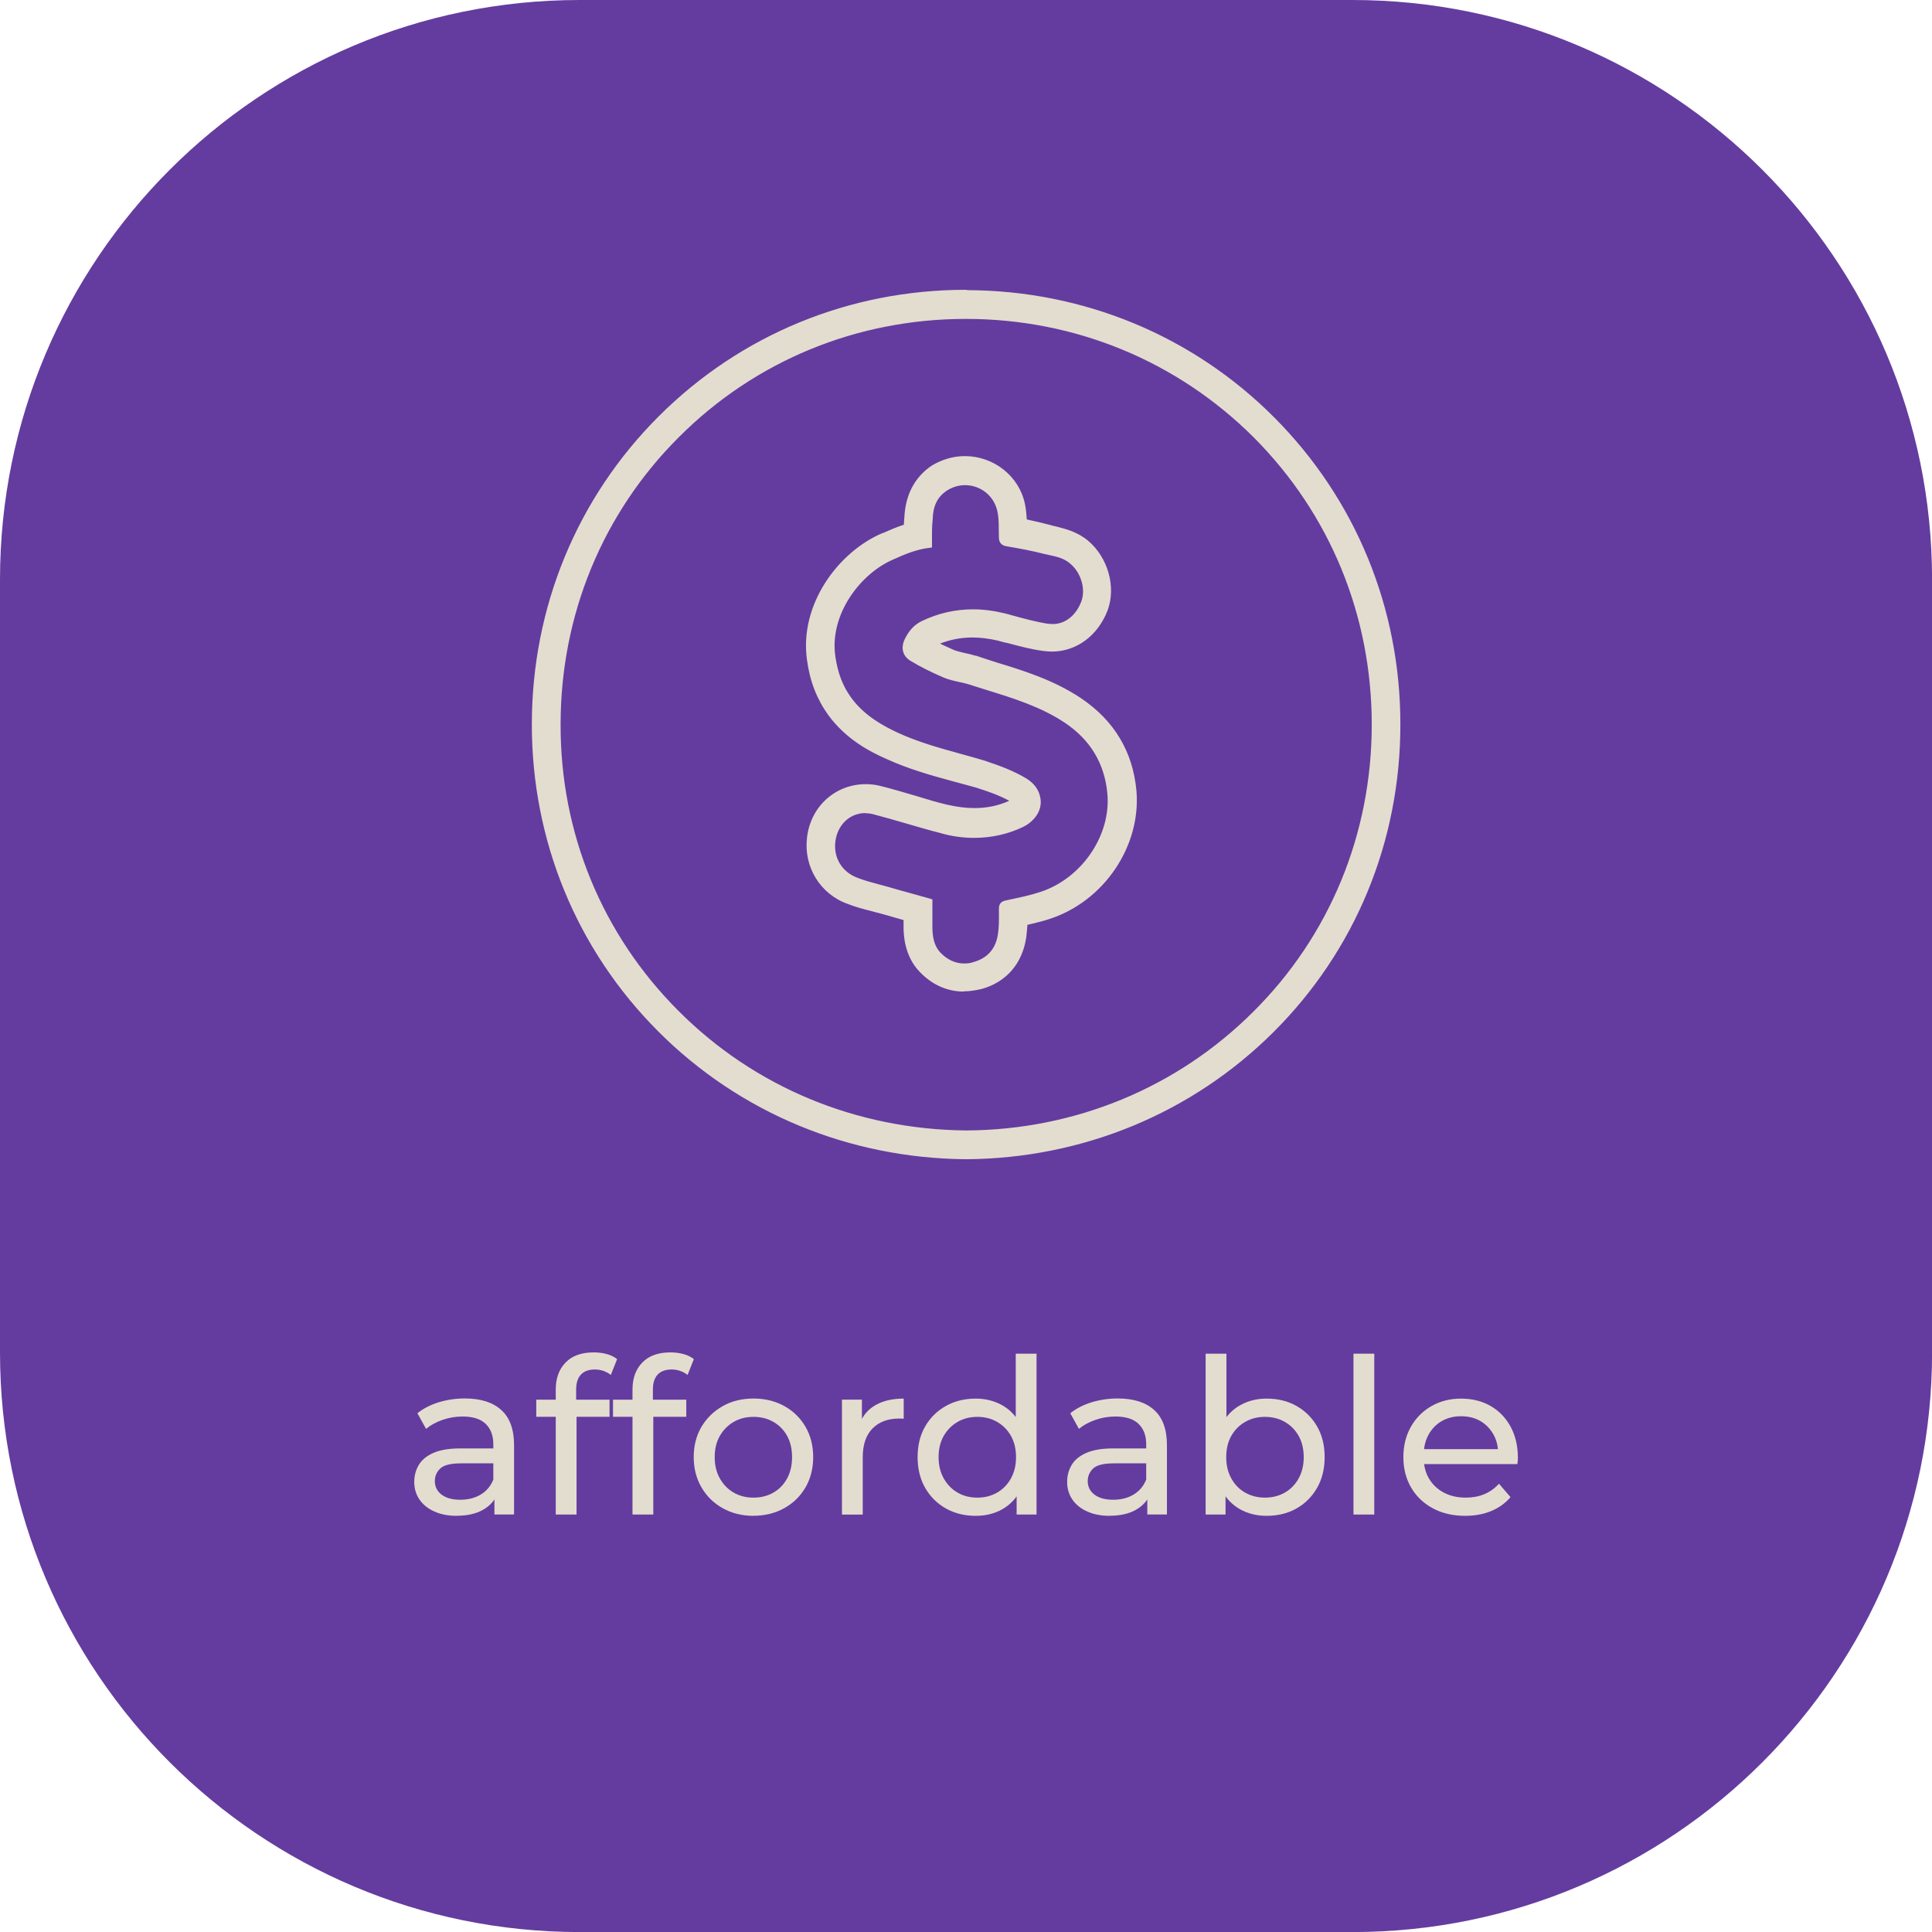 <?xml version="1.0" encoding="UTF-8"?><svg id="Ebene_2" xmlns="http://www.w3.org/2000/svg" viewBox="0 0 283.46 283.46"><defs><style>.cls-1{isolation:isolate;}.cls-2{fill:#e3ddcf;}.cls-3{fill:#643c9f;}</style></defs><g id="Ebene_1-2"><g><path id="Rechteck_18" class="cls-3" d="M85.04,0h113.39c46.94,0,85.04,38.04,85.04,85.04v113.39c0,46.94-38.04,85.04-85.04,85.04H85.04C38.1,283.46,0,245.42,0,198.43V85.04C0,38.1,38.04,0,85.04,0Z"/><g><path class="cls-2" d="M141.69,46.32h.05c16.15,0,31.27,6.24,42.58,17.56,11.22,11.27,17.42,26.34,17.42,42.44s-6.24,31.27-17.56,42.49c-11.22,11.17-26.29,17.42-42.39,17.51-16.2-.14-31.31-6.38-42.58-17.7-11.27-11.27-17.46-26.29-17.42-42.35,0-16.1,6.24-31.27,17.51-42.49,11.31-11.31,26.34-17.46,42.39-17.46m-8.54,29.72c-.05,.42-.05,.89-.09,1.31-1.13,.33-2.21,.8-3.15,1.22l-.28,.09c-6.2,2.63-11.92,10.14-10.75,18.17,.42,3.1,1.46,5.63,3.05,7.84,2.49,3.38,5.82,5.16,8.4,6.29,3.1,1.41,6.24,2.3,9.34,3.15,1.17,.33,2.44,.66,3.62,.99,1.78,.56,3.71,1.22,5.4,2.21,.14,.05,.19,.14,.23,.19-.09,.09-.23,.23-.42,.33-1.78,.85-3.57,1.22-5.59,1.22-1.27,0-2.63-.19-4.08-.52-1.6-.38-3.24-.89-4.79-1.36-1.6-.47-3.19-.94-4.84-1.36h0c-.7-.19-1.41-.28-2.16-.28-4.23,0-7.7,3.15-8.17,7.46h0c-.47,4.08,1.83,7.84,5.68,9.2,1.17,.47,2.3,.75,3.43,1.03,.47,.14,.89,.23,1.27,.33,1.27,.33,2.58,.75,3.8,1.08v1.6c.05,1.6,.33,4.04,2.21,6.01,1.69,1.78,3.8,2.77,6.15,2.77,.85,0,1.64-.14,2.49-.33,3.47-.94,5.73-3.57,6.24-7.23h0c.09-.75,.14-1.41,.19-2.11,1.13-.28,2.35-.52,3.57-.94,7.79-2.54,13.1-10.42,12.39-18.36-.52-5.54-3.19-10-7.93-13.19-3.94-2.63-8.17-3.94-12.35-5.21-.94-.33-1.92-.61-2.86-.94h-.09c-.61-.19-1.17-.33-1.69-.42-.56-.14-1.13-.28-1.5-.42-1.03-.47-2.07-.94-3-1.41,.05,0,.05-.05,.05-.05h0c1.88-.89,3.8-1.31,5.82-1.31,1.22,0,2.54,.19,3.8,.47,.47,.14,.99,.28,1.5,.38,1.6,.42,3.29,.89,5.07,1.13h0c.38,.05,.8,.09,1.22,.09,3.43,0,6.38-2.21,7.75-5.73h0c1.22-3.29,.05-7.37-2.72-9.72-1.6-1.31-3.33-1.69-4.6-2.02-.28-.05-.52-.09-.75-.19-1.27-.33-2.58-.61-3.8-.89-.05-.85-.09-1.69-.28-2.58-.8-3.8-4.23-6.62-8.36-6.62-1.6,0-3.19,.47-4.6,1.31-2.35,1.6-3.66,3.99-3.8,7.32m8.54-33.05c-34.98,0-63.15,27.98-63.19,63.24-.05,35.02,27.93,63.1,63.24,63.38,34.98-.23,63.24-27.98,63.24-63.29,.05-34.98-27.93-63.24-63.24-63.29t-.05-.05h0Zm1.22,79.44c2.35,0,4.74-.47,7-1.55,1.17-.56,2.58-1.92,2.3-3.66-.19-1.17-.85-1.97-1.78-2.58-1.92-1.17-4.04-1.92-6.15-2.63-4.23-1.27-8.54-2.21-12.58-4.04-2.77-1.27-5.31-2.82-7.14-5.31-1.41-1.92-2.11-4.04-2.44-6.34-.94-6.43,3.8-12.58,8.78-14.69,1.69-.75,3.43-1.5,5.4-1.74,0-1.27-.05-2.49,.09-3.66,.05-1.92,.61-3.57,2.35-4.69,.89-.56,1.88-.85,2.86-.85,2.39,0,4.65,1.6,5.21,4.18,.28,1.27,.19,2.63,.23,3.94,0,.52,.19,.75,.7,.85,1.88,.33,3.71,.66,5.54,1.13,1.41,.33,2.86,.47,4.08,1.55,1.69,1.41,2.49,4.04,1.74,6.06-.85,2.21-2.58,3.62-4.65,3.62-.23,0-.47-.05-.75-.05-2.11-.33-4.18-.94-6.24-1.5-1.55-.38-3.1-.61-4.65-.61-2.49,0-4.88,.52-7.28,1.64-.99,.47-1.69,1.22-2.21,2.21-.66,1.13-.56,2.21,.56,2.86,1.55,.94,3.1,1.69,4.74,2.39,1.08,.47,2.3,.61,3.47,.94,4.88,1.6,10,2.82,14.37,5.73,3.8,2.54,6.06,6.1,6.48,10.75,.61,6.62-4.08,12.96-10.14,14.93-1.69,.56-3.43,.89-5.16,1.27-.47,.09-.61,.28-.61,.75,0,1.27,.05,2.54-.14,3.76-.33,2.3-1.64,3.9-3.9,4.51-.52,.19-1.03,.23-1.55,.23-1.41,0-2.72-.61-3.8-1.74-.99-1.03-1.27-2.39-1.31-3.8v-3.99c-2.11-.61-4.13-1.13-6.2-1.74-1.5-.42-3-.75-4.46-1.31-2.39-.89-3.9-3.1-3.57-5.82,.33-2.68,2.3-4.6,4.88-4.6,.42,0,.89,.05,1.36,.19,3.24,.85,6.43,1.88,9.72,2.72,1.6,.47,3.24,.7,4.84,.7h0Z"/><path class="cls-2" d="M141.74,170.08c-17.2-.14-33.26-6.81-45.21-18.8-11.95-11.98-18.52-27.98-18.5-45.05,.02-17.15,6.64-33.2,18.64-45.17,11.97-11.95,27.96-18.54,45.03-18.54,.09,0,.16,.02,.23,.05,17.1,.07,33.09,6.7,45.03,18.68,11.95,12,18.52,28,18.5,45.07,0,17.14-6.62,33.17-18.64,45.13-11.96,11.9-27.96,18.51-45.06,18.63Zm-.47-126.62c-34.35,.23-62.25,28.3-62.3,62.77-.05,35,27.53,62.63,62.77,62.91,35.19-.24,62.77-27.83,62.77-62.82,.02-16.82-6.45-32.59-18.23-44.41-11.8-11.85-27.62-18.38-44.54-18.41h-.47v-.05Zm.42,0h0v0Zm.09,123.33c-16.37-.14-31.6-6.48-42.92-17.84-11.37-11.37-17.6-26.52-17.55-42.68,0-16.28,6.27-31.49,17.65-42.82,11.35-11.35,26.52-17.6,42.73-17.6h.05c16.26,0,31.5,6.28,42.91,17.7,11.32,11.37,17.56,26.56,17.56,42.77s-6.29,31.5-17.7,42.82c-11.33,11.29-26.51,17.55-42.72,17.65Zm-.1-120c-15.95,0-30.89,6.15-42.06,17.33-11.2,11.16-17.37,26.13-17.37,42.16-.05,15.91,6.09,30.83,17.28,42.02,11.14,11.19,26.14,17.42,42.25,17.56,15.96-.09,30.9-6.26,42.06-17.38,11.23-11.14,17.42-26.11,17.42-42.16s-6.14-30.92-17.28-42.11c-11.23-11.23-26.24-17.42-42.25-17.42h-.05Zm-.28,98.69c-2.44,0-4.68-1.01-6.49-2.92-2.22-2.33-2.31-5.33-2.34-6.32v-1.25c-.45-.12-.91-.26-1.37-.39-.69-.2-1.4-.41-2.08-.59l-.27-.07c-.31-.08-.65-.16-1.01-.27-1.1-.28-2.26-.57-3.47-1.05-4-1.42-6.47-5.4-5.97-9.69,.5-4.57,4.13-7.88,8.64-7.88,.78,0,1.53,.1,2.28,.3,1.65,.42,3.28,.9,4.85,1.36l.6,.18c1.37,.42,2.79,.85,4.17,1.17,1.5,.34,2.8,.5,3.98,.5,1.89,0,3.54-.34,5.16-1.07-1.6-.87-3.37-1.46-4.93-1.95-.57-.16-1.18-.32-1.79-.49-.61-.16-1.22-.33-1.81-.49-3.21-.87-6.34-1.78-9.41-3.17-2.43-1.06-5.97-2.88-8.59-6.44-1.69-2.34-2.72-4.97-3.14-8.06-1.2-8.24,4.66-15.96,11.03-18.66l.29-.1c.85-.38,1.84-.81,2.88-1.14,0-.11,.01-.21,.02-.32,.01-.23,.02-.46,.05-.67,.15-3.39,1.5-5.97,4.01-7.68,1.53-.92,3.2-1.4,4.86-1.4,4.26,0,7.97,2.94,8.82,6.99,.17,.8,.23,1.56,.27,2.3l.66,.15c.92,.21,1.88,.42,2.81,.67l.06,.02c.18,.07,.38,.11,.65,.16l.31,.08c1.24,.32,2.95,.75,4.51,2.04,2.94,2.49,4.14,6.8,2.86,10.24-1.44,3.72-4.58,6.03-8.19,6.03-.44,0-.87-.05-1.28-.1-1.68-.22-3.24-.64-4.76-1.04l-.38-.1c-.56-.1-1.13-.27-1.52-.38-1.34-.3-2.58-.45-3.67-.45-1.67,0-3.25,.3-4.78,.9,.69,.33,1.4,.65,2.11,.97,.32,.12,.88,.26,1.42,.39,.49,.09,1.05,.23,1.65,.41h.1l.08,.03c.47,.16,.94,.31,1.42,.47,.49,.15,.97,.31,1.44,.47,3.91,1.19,8.36,2.54,12.45,5.26,4.87,3.28,7.61,7.83,8.14,13.54,.72,8.15-4.74,16.25-12.72,18.85-.91,.31-1.81,.52-2.68,.73-.2,.05-.39,.09-.59,.14-.04,.59-.09,1.16-.17,1.8-.54,3.86-2.95,6.64-6.59,7.62-.81,.18-1.68,.34-2.61,.34Zm-14.37-29.48c-4.02,0-7.26,2.96-7.7,7.05-.44,3.85,1.77,7.43,5.37,8.71,1.16,.46,2.29,.75,3.38,1.02,.37,.11,.69,.19,.99,.26l.28,.07c.7,.18,1.42,.39,2.12,.6,.57,.17,1.14,.34,1.69,.48l.35,.09v1.96c.05,1.54,.31,3.83,2.08,5.69,1.63,1.72,3.63,2.62,5.81,2.62,.84,0,1.64-.15,2.39-.32,3.24-.88,5.39-3.37,5.88-6.84,.09-.73,.14-1.37,.18-2.08l.02-.34,.33-.08c.3-.08,.62-.15,.93-.22,.85-.2,1.73-.4,2.6-.7,7.58-2.46,12.77-10.15,12.08-17.87-.5-5.41-3.1-9.73-7.73-12.84-3.97-2.65-8.36-3.98-12.22-5.15-.48-.17-.96-.32-1.44-.47-.46-.15-.92-.29-1.37-.45l-.15-.02c-.59-.18-1.14-.32-1.64-.41-.6-.15-1.18-.29-1.58-.44-1.05-.48-2.1-.95-3.05-1.43l-1.78-.89h1.83c1.93-.92,3.9-1.36,6.02-1.36,1.16,0,2.47,.16,3.9,.48,.39,.12,.94,.27,1.48,.37l.41,.11c1.48,.39,3.02,.8,4.63,1.01,.37,.05,.77,.09,1.16,.09,3.21,0,6.01-2.08,7.31-5.43,1.14-3.08,.06-6.95-2.59-9.19-1.4-1.15-2.92-1.54-4.14-1.85l-.27-.07c-.22-.04-.5-.09-.78-.19-.91-.24-1.84-.45-2.75-.65-.34-.08-.68-.15-1.01-.23l-.34-.08-.02-.35c-.05-.86-.09-1.66-.27-2.51-.76-3.62-4.08-6.25-7.9-6.25-1.49,0-3,.43-4.36,1.25-2.27,1.54-3.44,3.82-3.58,6.94v.03c-.03,.2-.04,.42-.05,.63-.01,.23-.02,.46-.05,.68l-.03,.31-.3,.09c-1.11,.32-2.17,.79-3.08,1.2l-.04,.02-.28,.09c-6.01,2.55-11.58,9.86-10.44,17.66,.4,2.93,1.37,5.43,2.97,7.63,2.48,3.37,5.87,5.12,8.21,6.14,3.01,1.37,6.11,2.26,9.28,3.12,.59,.16,1.2,.33,1.81,.49,.61,.16,1.22,.33,1.81,.49,1.73,.55,3.71,1.21,5.47,2.23,.2,.08,.31,.21,.36,.28l.33,.33-.33,.33c-.11,.11-.29,.29-.54,.42-1.83,.87-3.67,1.27-5.8,1.27-1.25,0-2.62-.17-4.19-.53-1.41-.33-2.84-.77-4.23-1.19l-.59-.18c-1.56-.46-3.18-.93-4.82-1.36-.68-.18-1.34-.27-2.04-.27Zm14.41,26.29c-1.53,0-2.96-.65-4.14-1.88-1.21-1.27-1.41-2.96-1.44-4.11v-3.65c-.85-.24-1.68-.47-2.51-.7-1.09-.3-2.23-.61-3.35-.94-.41-.11-.82-.22-1.23-.33-1.08-.28-2.19-.58-3.27-1-2.69-1-4.21-3.48-3.86-6.32,.36-2.95,2.56-5.01,5.35-5.01,.53,0,1.04,.07,1.5,.21,1.56,.41,3.14,.87,4.68,1.31,1.64,.48,3.33,.97,5.02,1.4,1.56,.46,3.14,.69,4.72,.69,2.43,0,4.71-.51,6.79-1.5,.82-.39,2.3-1.56,2.04-3.16-.15-.94-.65-1.66-1.58-2.26-1.88-1.15-4.02-1.9-6.04-2.58-1.11-.33-2.27-.65-3.38-.96-3.07-.85-6.25-1.74-9.24-3.09-2.32-1.06-5.25-2.64-7.32-5.45-1.35-1.85-2.15-3.93-2.53-6.55-.98-6.69,3.84-12.98,9.06-15.19,1.42-.63,3.17-1.41,5.11-1.71,0-.12,0-.23,0-.35,0-1.03-.02-2,.1-2.96,.06-2.32,.87-3.94,2.56-5.03,.96-.6,2.03-.92,3.12-.92,2.75,0,5.09,1.87,5.67,4.55,.22,.97,.22,1.98,.23,2.96,0,.36,0,.71,.02,1.07,0,.31,.03,.35,.32,.4,1.98,.35,3.77,.67,5.57,1.13,.22,.05,.45,.1,.69,.15,1.22,.26,2.48,.52,3.59,1.5,1.87,1.56,2.68,4.39,1.87,6.57-.93,2.42-2.88,3.92-5.09,3.92-.13,0-.25-.01-.39-.02-.11-.01-.23-.02-.36-.02h-.07c-1.85-.29-3.68-.8-5.44-1.28l-.85-.23c-1.65-.4-3.13-.59-4.52-.59-2.48,0-4.79,.52-7.08,1.6-.84,.4-1.5,1.06-1.99,2-.59,1-.45,1.75,.38,2.24,1.38,.84,2.87,1.59,4.69,2.37,.66,.29,1.37,.44,2.13,.61,.42,.09,.86,.19,1.29,.31,.94,.31,1.87,.59,2.8,.88,3.98,1.23,8.1,2.51,11.7,4.91,4.01,2.67,6.26,6.41,6.69,11.1,.6,6.54-3.99,13.31-10.46,15.42-1.44,.48-2.93,.8-4.38,1.1l-.83,.18c-.18,.04-.21,.07-.21,.07h0s-.03,.04-.03,.22v.63c0,1.05,.02,2.14-.15,3.2-.36,2.54-1.83,4.24-4.24,4.89-.46,.17-.99,.25-1.67,.25Zm-14.46-23c-2.3,0-4.11,1.72-4.42,4.19-.29,2.39,.99,4.48,3.27,5.32,1.04,.4,2.08,.68,3.18,.97,.41,.11,.83,.22,1.25,.34,1.12,.33,2.25,.64,3.34,.94,.94,.26,1.89,.52,2.86,.8l.34,.1v4.34c.05,1.6,.42,2.68,1.18,3.48,1,1.04,2.2,1.59,3.46,1.59,.57,0,1-.06,1.39-.21,2.06-.56,3.29-1.98,3.59-4.13,.15-.99,.15-1.99,.14-3.05v-.64c0-.7,.3-1.07,.98-1.21l.83-.18c1.42-.3,2.88-.61,4.28-1.08,6.07-1.98,10.39-8.32,9.82-14.44-.4-4.4-2.51-7.9-6.27-10.4-3.48-2.32-7.54-3.58-11.46-4.79-.94-.29-1.87-.58-2.79-.88-.39-.11-.81-.2-1.22-.29-.77-.17-1.56-.34-2.3-.66-1.86-.8-3.39-1.57-4.8-2.42-1.27-.74-1.55-2.08-.73-3.5,.58-1.11,1.37-1.9,2.41-2.39,2.42-1.14,4.86-1.69,7.48-1.69,1.47,0,3.03,.2,4.76,.62l.87,.24c1.73,.48,3.52,.97,5.3,1.25,.15,0,.29,.01,.42,.03,.1,0,.2,.02,.3,.02,1.84,0,3.42-1.24,4.21-3.31,.67-1.79-.03-4.22-1.6-5.53-.93-.83-2.02-1.05-3.17-1.3-.24-.05-.48-.1-.72-.16-1.78-.46-3.55-.78-5.51-1.12-.74-.13-1.09-.56-1.09-1.31-.01-.35-.02-.71-.02-1.08,0-.93-.01-1.89-.21-2.76-.49-2.24-2.44-3.81-4.75-3.81-.91,0-1.81,.27-2.61,.77-1.42,.92-2.08,2.25-2.13,4.31-.11,.95-.1,1.89-.1,2.89,0,.25,0,.51,0,.76v.42l-.41,.05c-1.96,.23-3.72,1.01-5.26,1.7-4.79,2.04-9.4,8.04-8.51,14.2,.35,2.47,1.1,4.41,2.36,6.13,1.94,2.64,4.74,4.14,6.95,5.16,2.92,1.33,6.07,2.2,9.11,3.04,1.12,.31,2.28,.63,3.42,.97,2.09,.7,4.28,1.47,6.26,2.68,1.16,.75,1.81,1.7,2,2.91,.3,1.88-1.07,3.44-2.56,4.16-2.21,1.06-4.63,1.6-7.2,1.6-1.67,0-3.34-.24-4.97-.72-1.69-.43-3.39-.93-5.04-1.41-1.53-.44-3.11-.9-4.67-1.31-.39-.12-.8-.17-1.24-.17Z"/></g><g class="cls-1"><path class="cls-2" d="M67.01,222.4c-1.25,0-2.35-.21-3.29-.64-.94-.42-1.67-1.01-2.18-1.76-.51-.75-.76-1.61-.76-2.56s.22-1.74,.65-2.48,1.14-1.34,2.13-1.78,2.32-.67,3.99-.67h5.34v2.19h-5.22c-1.53,0-2.55,.25-3.08,.76s-.79,1.12-.79,1.84c0,.83,.33,1.49,.99,1.99,.66,.5,1.57,.75,2.74,.75s2.15-.25,3-.76,1.48-1.25,1.86-2.23l.6,2.1c-.4,1-1.11,1.79-2.13,2.37s-2.3,.87-3.85,.87Zm5.53-.19v-3.56l-.16-.67v-6.07c0-1.29-.38-2.29-1.13-3.01s-1.88-1.07-3.39-1.07c-1,0-1.97,.16-2.93,.49-.95,.33-1.76,.77-2.42,1.32l-1.27-2.29c.87-.7,1.91-1.23,3.13-1.61,1.22-.37,2.5-.56,3.83-.56,2.31,0,4.09,.56,5.34,1.69,1.25,1.12,1.88,2.84,1.88,5.15v10.18h-2.89Z"/><path class="cls-2" d="M78.68,207.87v-2.51h10.75v2.51h-10.75Zm2.86,14.34v-18.35c0-1.65,.48-2.97,1.45-3.96,.96-.99,2.34-1.48,4.12-1.48,.66,0,1.29,.08,1.89,.24,.6,.16,1.12,.41,1.54,.75l-.92,2.32c-.32-.25-.68-.45-1.08-.59-.4-.14-.83-.21-1.27-.21-.89,0-1.57,.25-2.04,.75-.47,.5-.7,1.24-.7,2.21v2.26l.06,1.4v14.66h-3.05Z"/><path class="cls-2" d="M89.94,207.87v-2.51h10.75v2.51h-10.75Zm2.86,14.34v-18.35c0-1.65,.48-2.97,1.45-3.96,.96-.99,2.34-1.48,4.12-1.48,.66,0,1.29,.08,1.89,.24,.6,.16,1.12,.41,1.54,.75l-.92,2.32c-.32-.25-.68-.45-1.08-.59-.4-.14-.83-.21-1.27-.21-.89,0-1.57,.25-2.04,.75-.47,.5-.7,1.24-.7,2.21v2.26l.06,1.4v14.66h-3.05Z"/><path class="cls-2" d="M110.55,222.4c-1.67,0-3.17-.37-4.5-1.11-1.33-.74-2.37-1.76-3.13-3.07-.76-1.3-1.14-2.78-1.14-4.44s.38-3.15,1.14-4.44c.76-1.28,1.8-2.29,3.12-3.04,1.31-.74,2.82-1.11,4.52-1.11s3.17,.37,4.5,1.1c1.33,.73,2.36,1.74,3.12,3.04,.75,1.29,1.13,2.78,1.13,4.45s-.38,3.16-1.13,4.45c-.75,1.29-1.79,2.31-3.12,3.05-1.33,.74-2.83,1.11-4.5,1.11Zm0-2.67c1.08,0,2.05-.24,2.91-.73s1.53-1.18,2.02-2.08c.49-.9,.73-1.94,.73-3.13s-.24-2.25-.73-3.13c-.49-.88-1.16-1.56-2.02-2.05-.86-.49-1.83-.73-2.91-.73s-2.05,.24-2.89,.73c-.85,.49-1.53,1.17-2.04,2.05s-.76,1.92-.76,3.13,.25,2.23,.76,3.13c.51,.9,1.19,1.6,2.04,2.08,.85,.49,1.81,.73,2.89,.73Z"/><path class="cls-2" d="M123.53,222.21v-16.86h2.93v4.58l-.29-1.14c.47-1.17,1.25-2.06,2.35-2.67,1.1-.62,2.46-.92,4.07-.92v2.96c-.13-.02-.25-.03-.37-.03h-.33c-1.63,0-2.93,.49-3.88,1.46-.96,.98-1.43,2.38-1.43,4.23v8.4h-3.05Z"/><path class="cls-2" d="M143.15,222.4c-1.63,0-3.09-.36-4.37-1.08-1.28-.72-2.3-1.73-3.04-3.02-.74-1.29-1.11-2.8-1.11-4.52s.37-3.22,1.11-4.5c.74-1.28,1.75-2.28,3.04-3,1.28-.72,2.74-1.08,4.37-1.08,1.42,0,2.7,.32,3.85,.95,1.15,.64,2.06,1.59,2.75,2.86,.69,1.27,1.03,2.86,1.03,4.77s-.33,3.5-1,4.77c-.67,1.27-1.57,2.23-2.72,2.88-1.14,.65-2.45,.97-3.91,.97Zm.25-2.67c1.06,0,2.02-.24,2.88-.73,.86-.49,1.54-1.18,2.04-2.08,.5-.9,.75-1.94,.75-3.13s-.25-2.25-.75-3.13c-.5-.88-1.18-1.56-2.04-2.05-.86-.49-1.82-.73-2.88-.73s-2.05,.24-2.89,.73c-.85,.49-1.53,1.17-2.04,2.05s-.76,1.92-.76,3.13,.25,2.23,.76,3.13c.51,.9,1.19,1.6,2.04,2.08,.85,.49,1.81,.73,2.89,.73Zm5.76,2.48v-4.55l.19-3.91-.32-3.91v-11.23h3.05v23.6h-2.93Z"/><path class="cls-2" d="M162.8,222.4c-1.25,0-2.35-.21-3.29-.64-.94-.42-1.67-1.01-2.18-1.76-.51-.75-.76-1.61-.76-2.56s.22-1.74,.65-2.48,1.14-1.34,2.13-1.78,2.32-.67,3.99-.67h5.34v2.19h-5.22c-1.53,0-2.55,.25-3.08,.76s-.79,1.12-.79,1.84c0,.83,.33,1.49,.99,1.99,.66,.5,1.57,.75,2.74,.75s2.15-.25,3-.76,1.48-1.25,1.86-2.23l.6,2.1c-.4,1-1.11,1.79-2.13,2.37s-2.3,.87-3.85,.87Zm5.53-.19v-3.56l-.16-.67v-6.07c0-1.29-.38-2.29-1.13-3.01s-1.88-1.07-3.39-1.07c-1,0-1.97,.16-2.93,.49-.95,.33-1.76,.77-2.42,1.32l-1.27-2.29c.87-.7,1.91-1.23,3.13-1.61,1.22-.37,2.5-.56,3.83-.56,2.31,0,4.09,.56,5.34,1.69,1.25,1.12,1.88,2.84,1.88,5.15v10.18h-2.89Z"/><path class="cls-2" d="M176.89,222.21v-23.6h3.05v11.23l-.32,3.91,.19,3.91v4.55h-2.93Zm8.94,.19c-1.44,0-2.74-.32-3.9-.97-1.16-.65-2.07-1.61-2.73-2.88-.67-1.27-1-2.86-1-4.77s.34-3.5,1.03-4.77c.69-1.27,1.61-2.23,2.77-2.86,1.16-.64,2.43-.95,3.83-.95,1.65,0,3.12,.36,4.39,1.08,1.27,.72,2.28,1.72,3.02,3,.74,1.28,1.11,2.78,1.11,4.5s-.37,3.22-1.11,4.52c-.74,1.29-1.75,2.3-3.02,3.02-1.27,.72-2.74,1.08-4.39,1.08Zm-.25-2.67c1.08,0,2.05-.24,2.91-.73s1.54-1.18,2.04-2.08c.5-.9,.75-1.94,.75-3.13s-.25-2.25-.75-3.13-1.18-1.56-2.04-2.05c-.86-.49-1.83-.73-2.91-.73s-2.02,.24-2.88,.73c-.86,.49-1.54,1.17-2.04,2.05-.5,.88-.75,1.92-.75,3.13s.25,2.23,.75,3.13c.5,.9,1.18,1.6,2.04,2.08s1.82,.73,2.88,.73Z"/><path class="cls-2" d="M198.58,222.21v-23.6h3.05v23.6h-3.05Z"/><path class="cls-2" d="M214.96,222.4c-1.8,0-3.39-.37-4.75-1.11-1.37-.74-2.43-1.76-3.18-3.05-.75-1.29-1.13-2.78-1.13-4.45s.37-3.16,1.1-4.45,1.74-2.31,3.02-3.04c1.28-.73,2.73-1.1,4.34-1.1s3.07,.36,4.33,1.08c1.25,.72,2.23,1.73,2.94,3.04,.71,1.3,1.07,2.83,1.07,4.56,0,.13,0,.28-.02,.45-.01,.17-.03,.33-.05,.48h-14.34v-2.19h12.75l-1.24,.76c.02-1.08-.2-2.05-.67-2.89-.47-.85-1.11-1.51-1.92-1.99-.82-.48-1.76-.71-2.85-.71s-2,.24-2.83,.71c-.83,.48-1.47,1.15-1.94,2-.47,.86-.7,1.84-.7,2.94v.51c0,1.12,.26,2.12,.78,3s1.25,1.56,2.18,2.05c.93,.49,2,.73,3.21,.73,1,0,1.9-.17,2.72-.51,.82-.34,1.53-.85,2.15-1.53l1.69,1.97c-.76,.89-1.71,1.57-2.85,2.04-1.13,.47-2.4,.7-3.8,.7Z"/></g></g></g></svg>